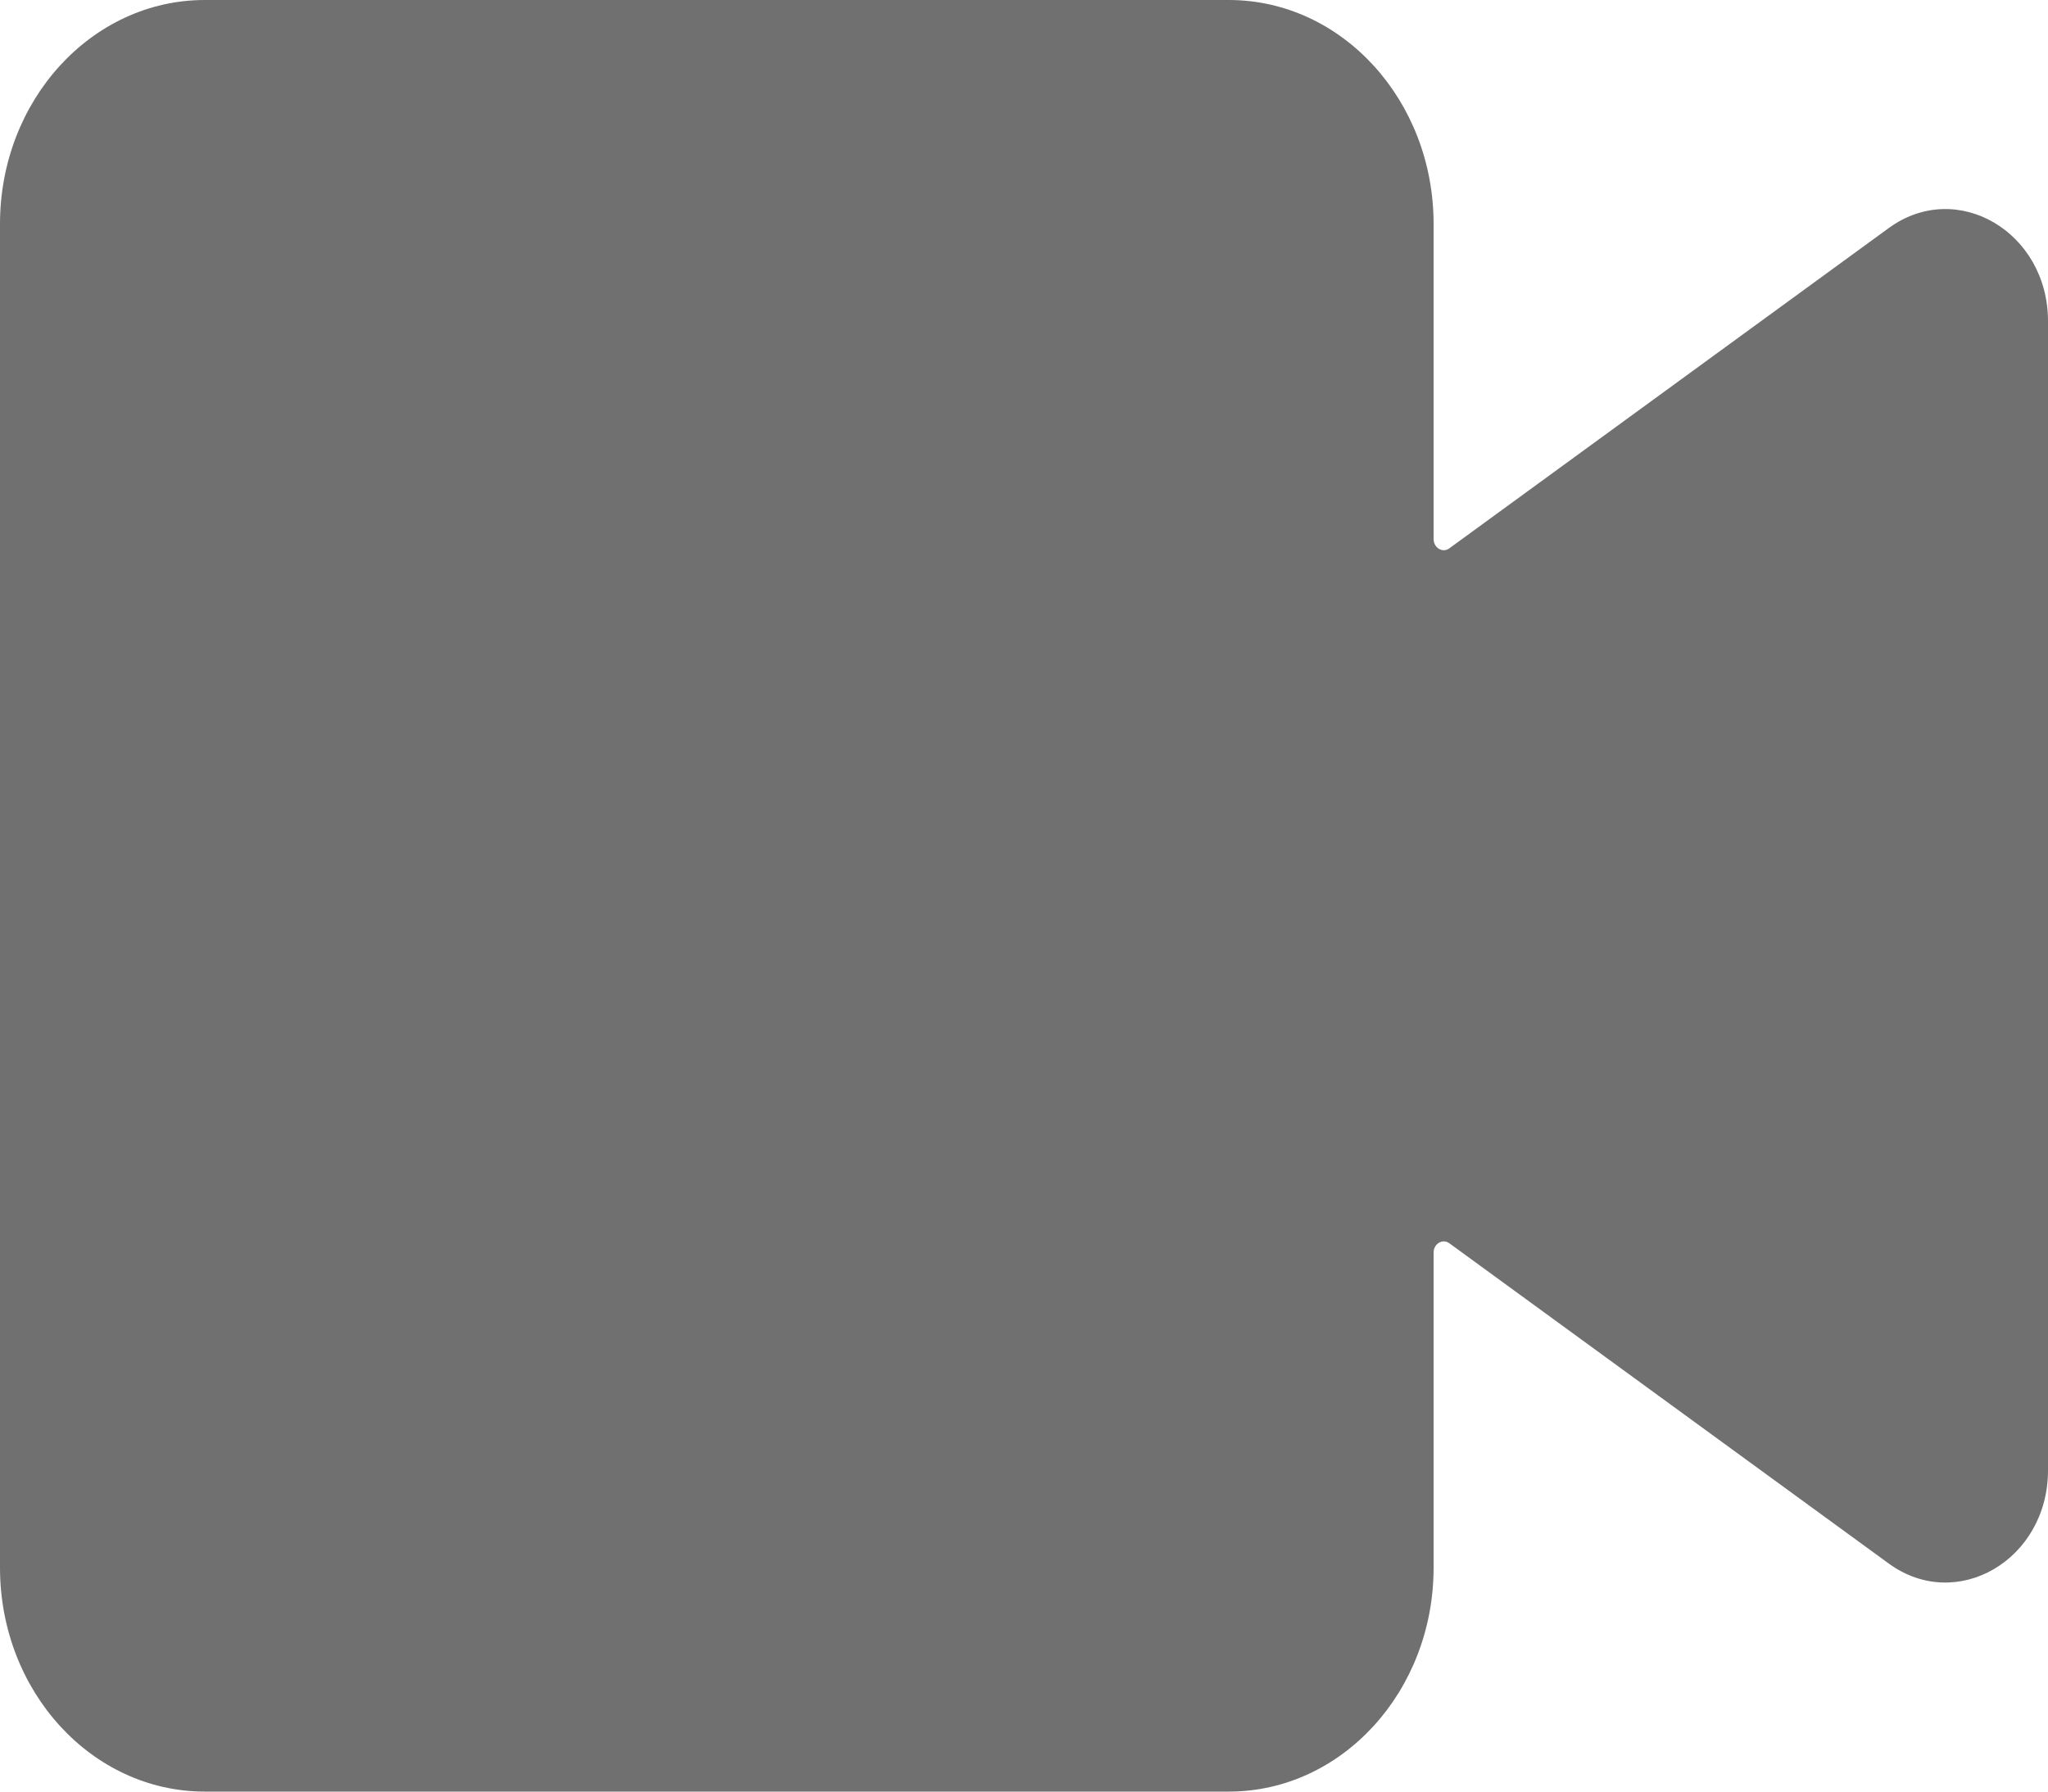 <svg width="8" height="7" viewBox="0 0 8 7" fill="none" xmlns="http://www.w3.org/2000/svg">
<path fill-rule="evenodd" clip-rule="evenodd" d="M0.8 0C0.358 0 0 0.392 0 0.875V6.125C0 6.608 0.358 7 0.8 7H4.8C5.242 7 5.6 6.608 5.6 6.125V4.894C5.6 4.859 5.636 4.838 5.662 4.858L7.378 6.109C7.644 6.303 8 6.094 8 5.745V1.255C8 0.906 7.644 0.697 7.378 0.891L5.662 2.142C5.636 2.162 5.6 2.141 5.6 2.106V0.875C5.6 0.392 5.242 0 4.8 0H0.8Z" fill="#707070"/>
</svg>
